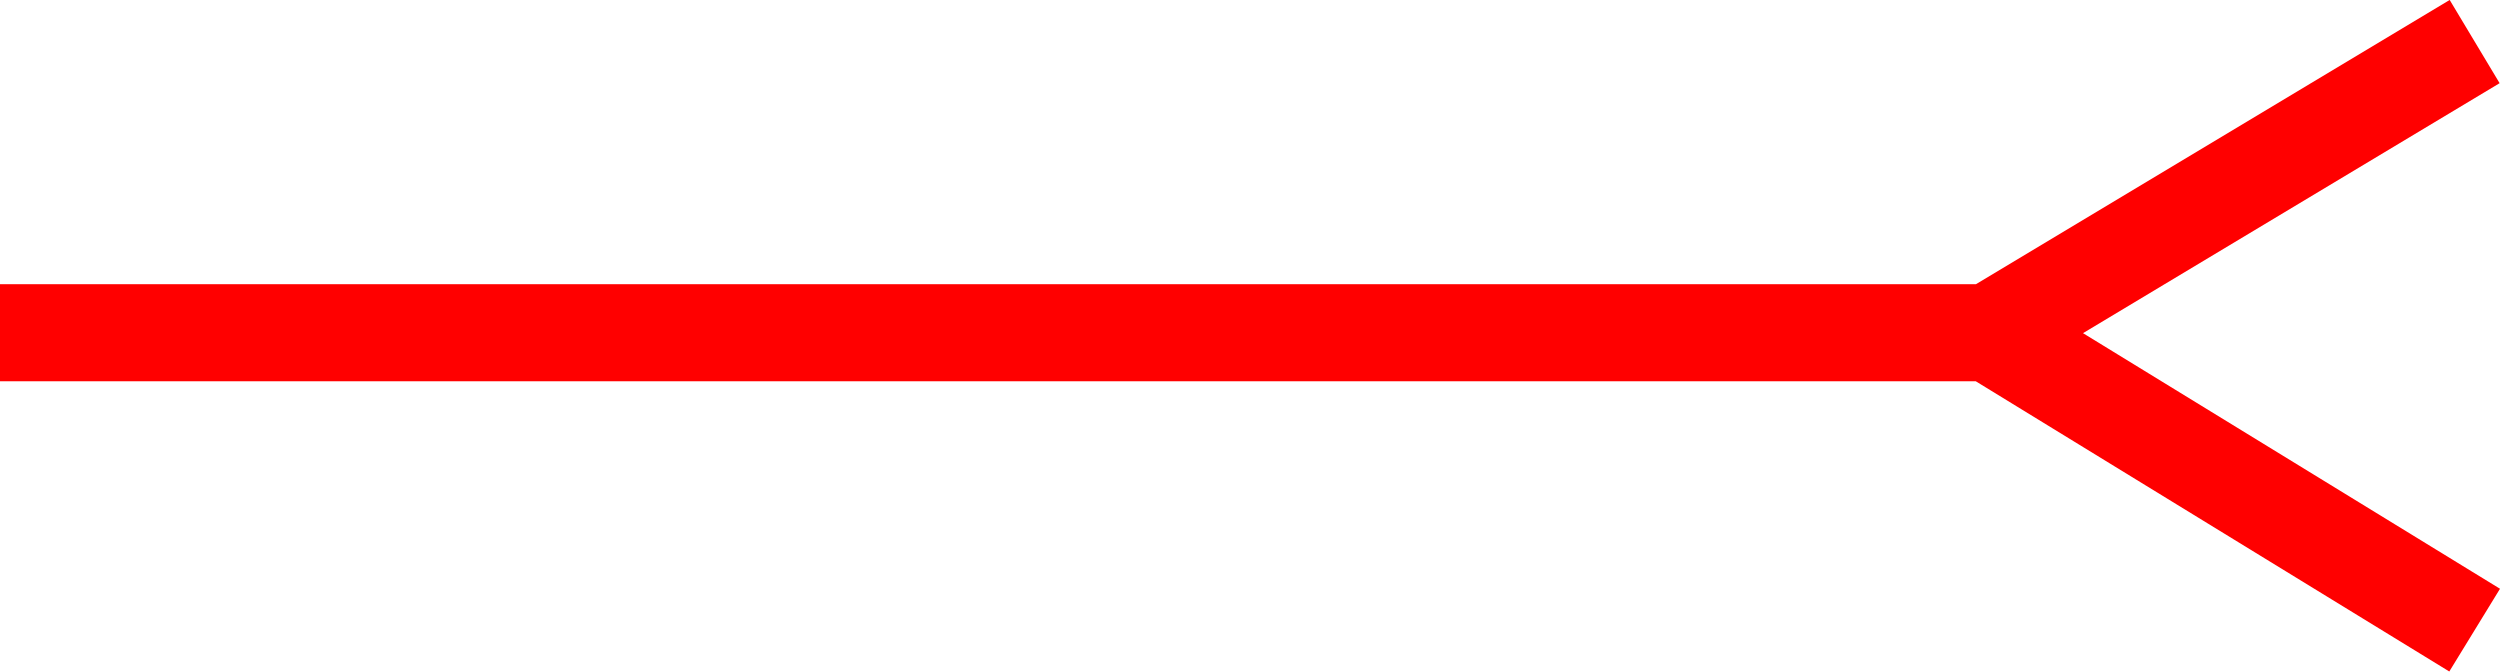 <svg xmlns="http://www.w3.org/2000/svg" width="51.523" height="13.84" viewBox="0 0 51.523 13.84">
  <path id="_020007" data-name="020007" d="M1098.523,725.277l-8.594-5.268,8.586-5.152-1.029-1.715L1087.723,719H1047v2h40.718l9.76,5.982Z" transform="translate(-1047 -713.143)" fill="red"/>
</svg>

